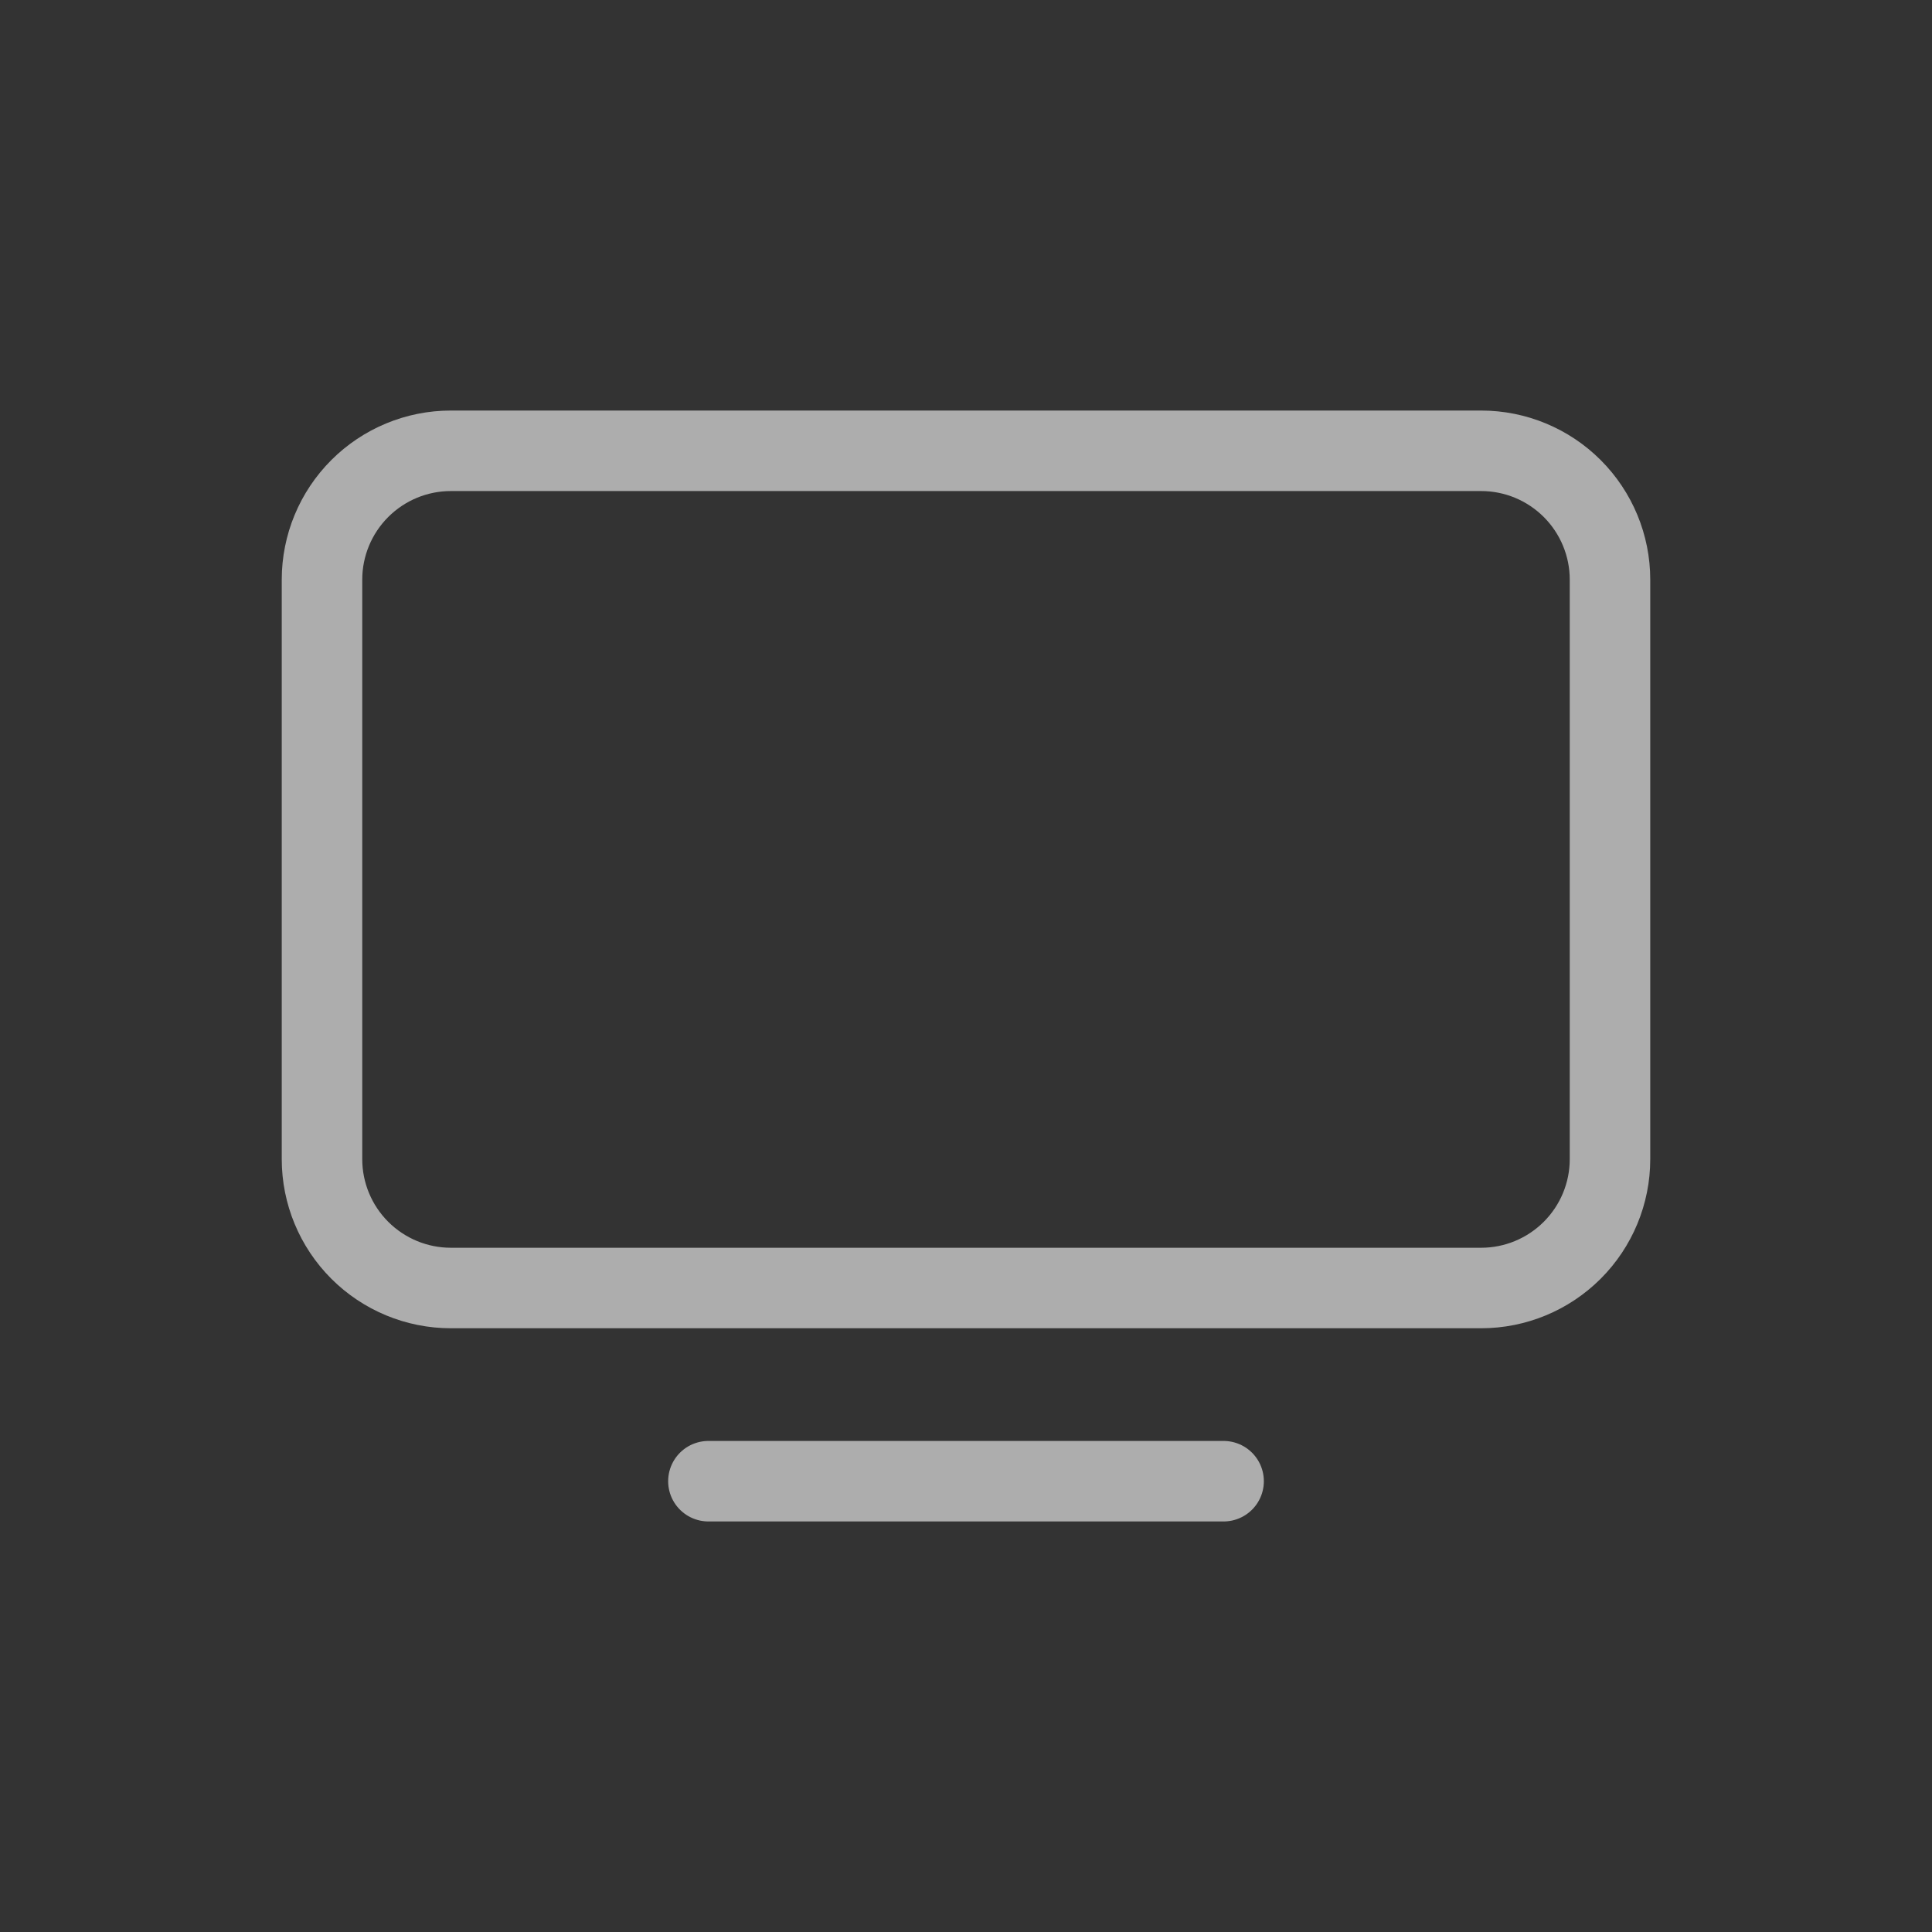 <svg width="24" height="24" viewBox="0 0 24 24" fill="none" xmlns="http://www.w3.org/2000/svg">
<rect x="0" y="0" width="24" height="24" fill="#333333" stroke="none"/>
<g opacity="0.6">
<path d="M4 7.2C4 6.776 4.169 6.369 4.469 6.069C4.769 5.769 5.176 5.6 5.6 5.6H18.4C18.824 5.6 19.231 5.769 19.531 6.069C19.831 6.369 20 6.776 20 7.2V14.4C20 14.824 19.831 15.231 19.531 15.531C19.231 15.831 18.824 16 18.4 16H5.6C5.176 16 4.769 15.831 4.469 15.531C4.169 15.231 4 14.824 4 14.4V7.2Z" stroke="white" stroke-linecap="round" stroke-linejoin="round"/>
<path d="M8.8 18.4H15.2" stroke="white" stroke-linecap="round" stroke-linejoin="round"/>
</g>
</svg>
